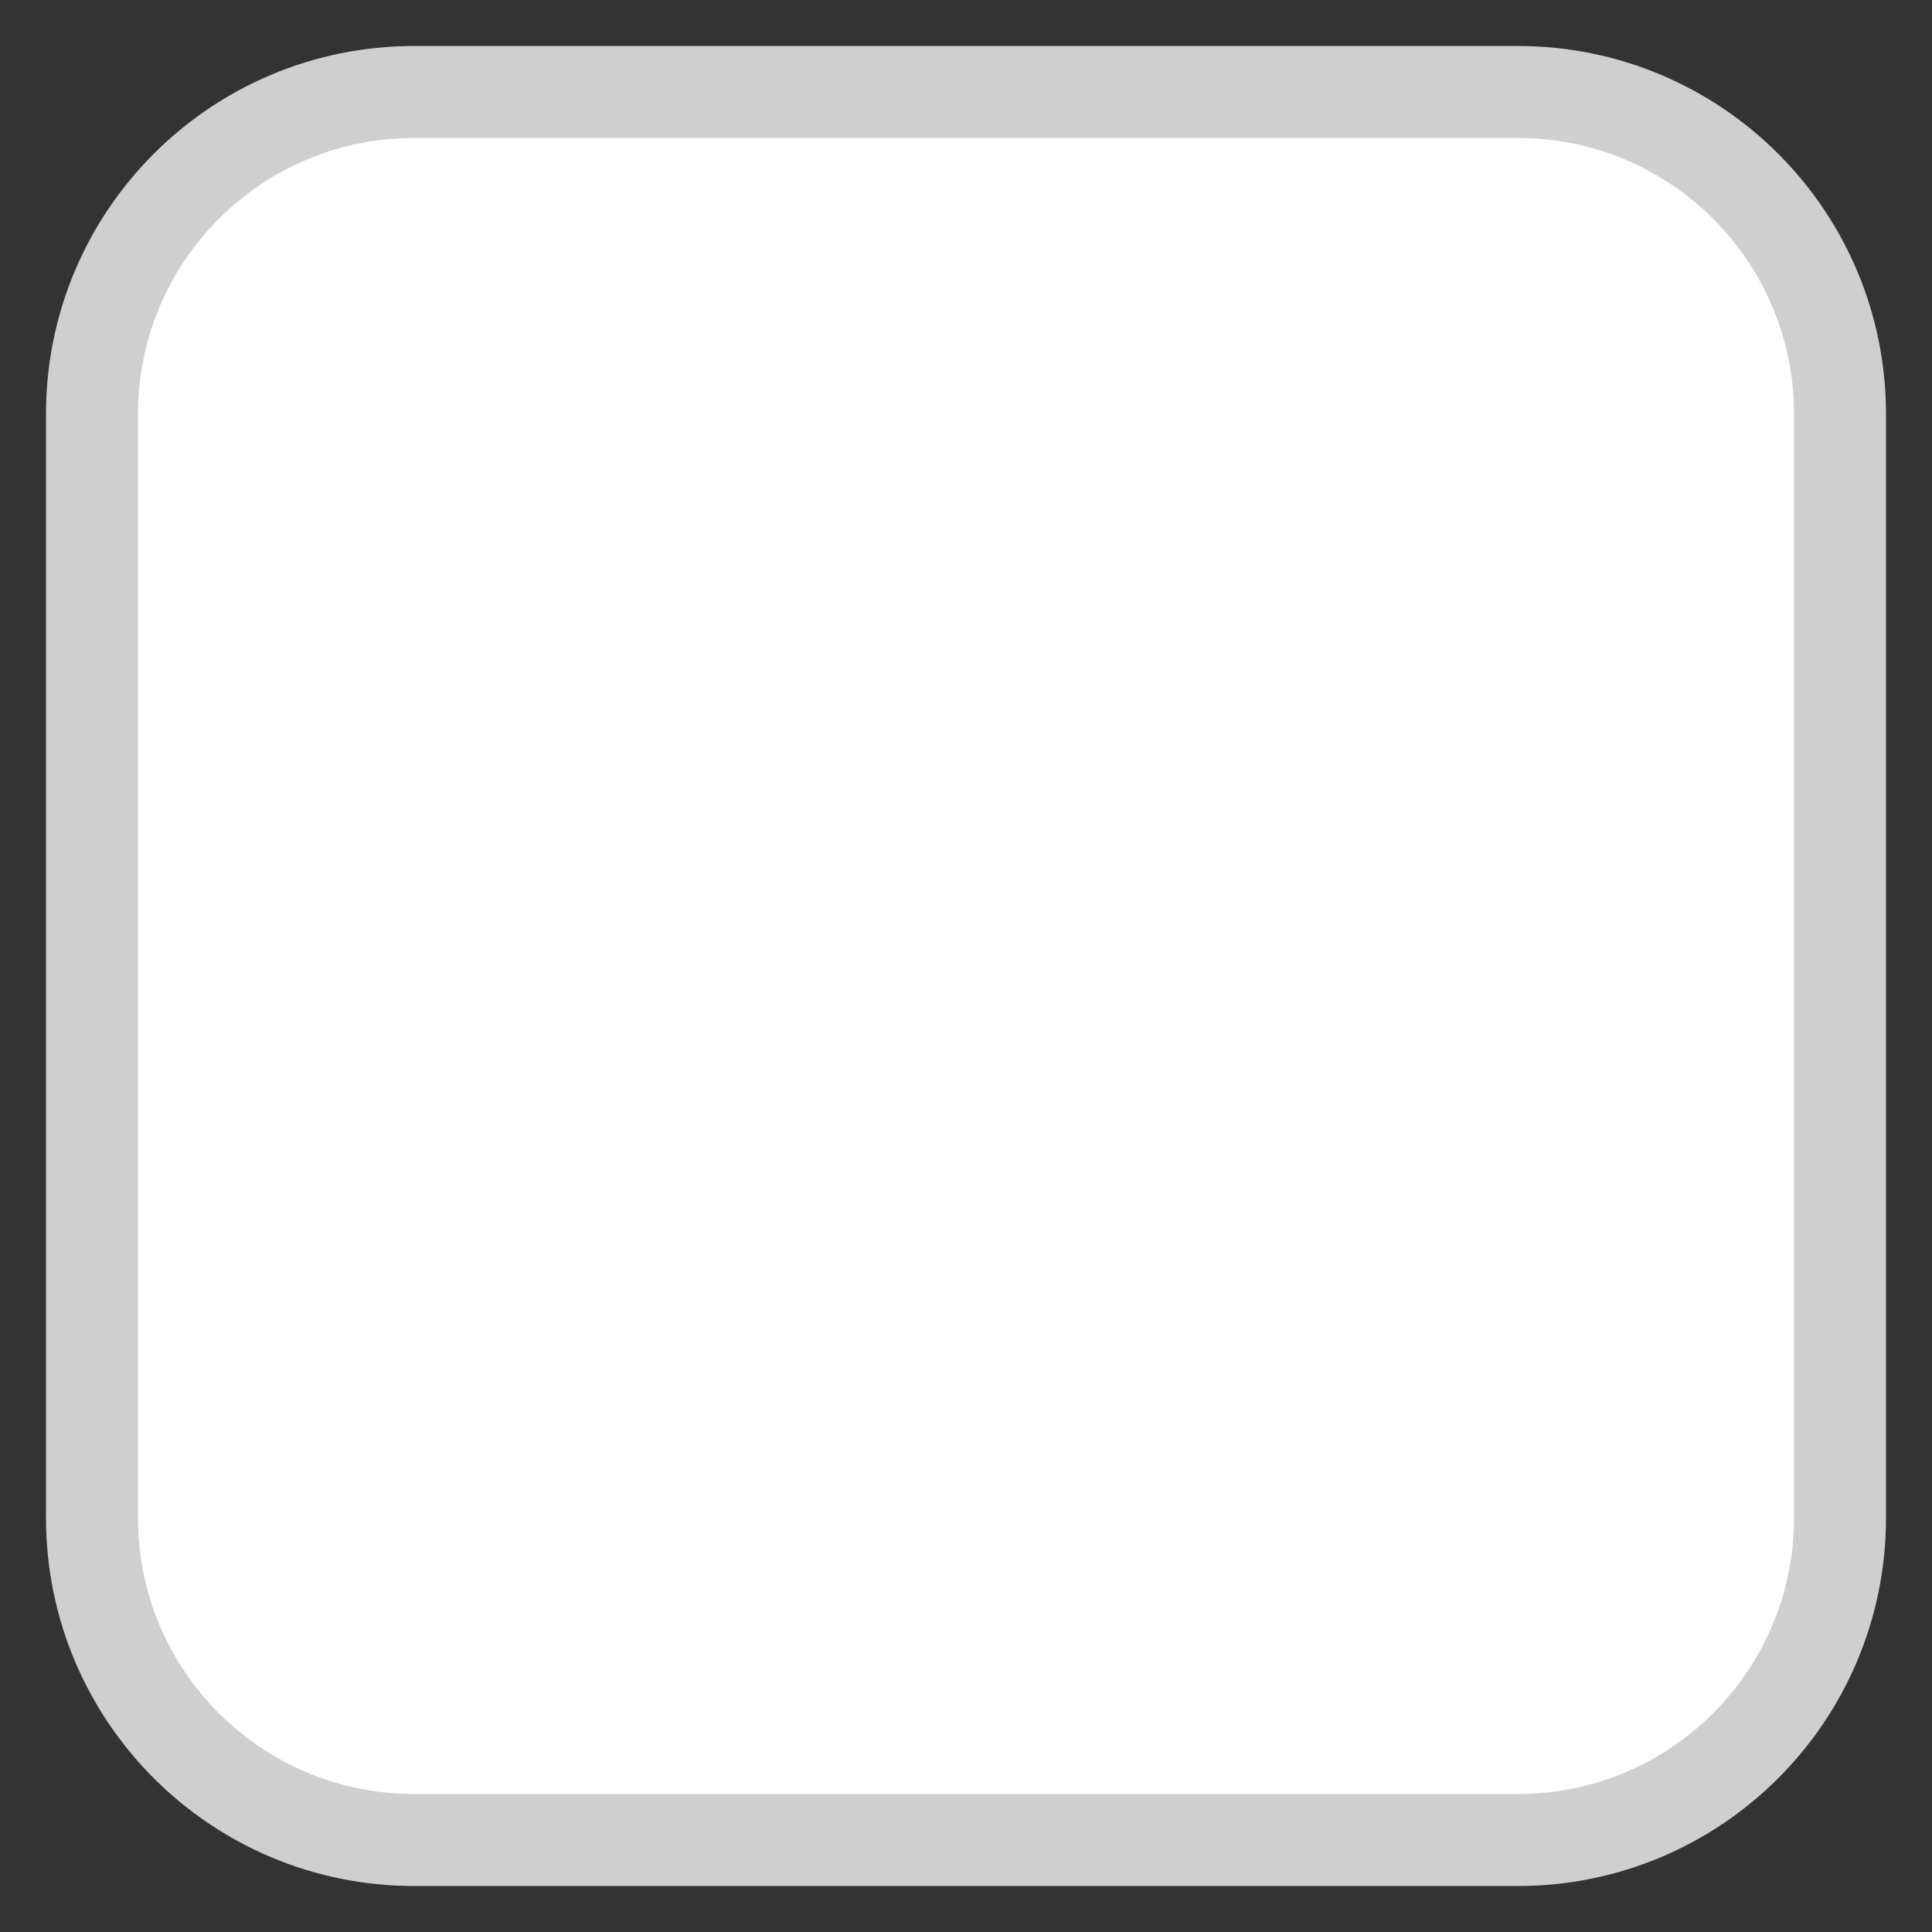 <svg width="21" height="21" viewBox="0 0 21 21" fill="none" xmlns="http://www.w3.org/2000/svg">
<rect x="0" y="0" width="21" height="21" fill="#333333" stroke="none"/>
<path d="M4.5 1H16.5C18.433 1 20 2.567 20 4.5V16.5C20 18.433 18.433 20 16.5 20H4.5C2.567 20 1 18.433 1 16.5V4.5C1 2.567 2.567 1 4.5 1Z" fill="white"/>
<path d="M4.5 1H16.5C18.433 1 20 2.567 20 4.5V16.5C20 18.433 18.433 20 16.5 20H4.5C2.567 20 1 18.433 1 16.5V4.5C1 2.567 2.567 1 4.5 1Z" stroke="#CFCFCF"/>
</svg>
